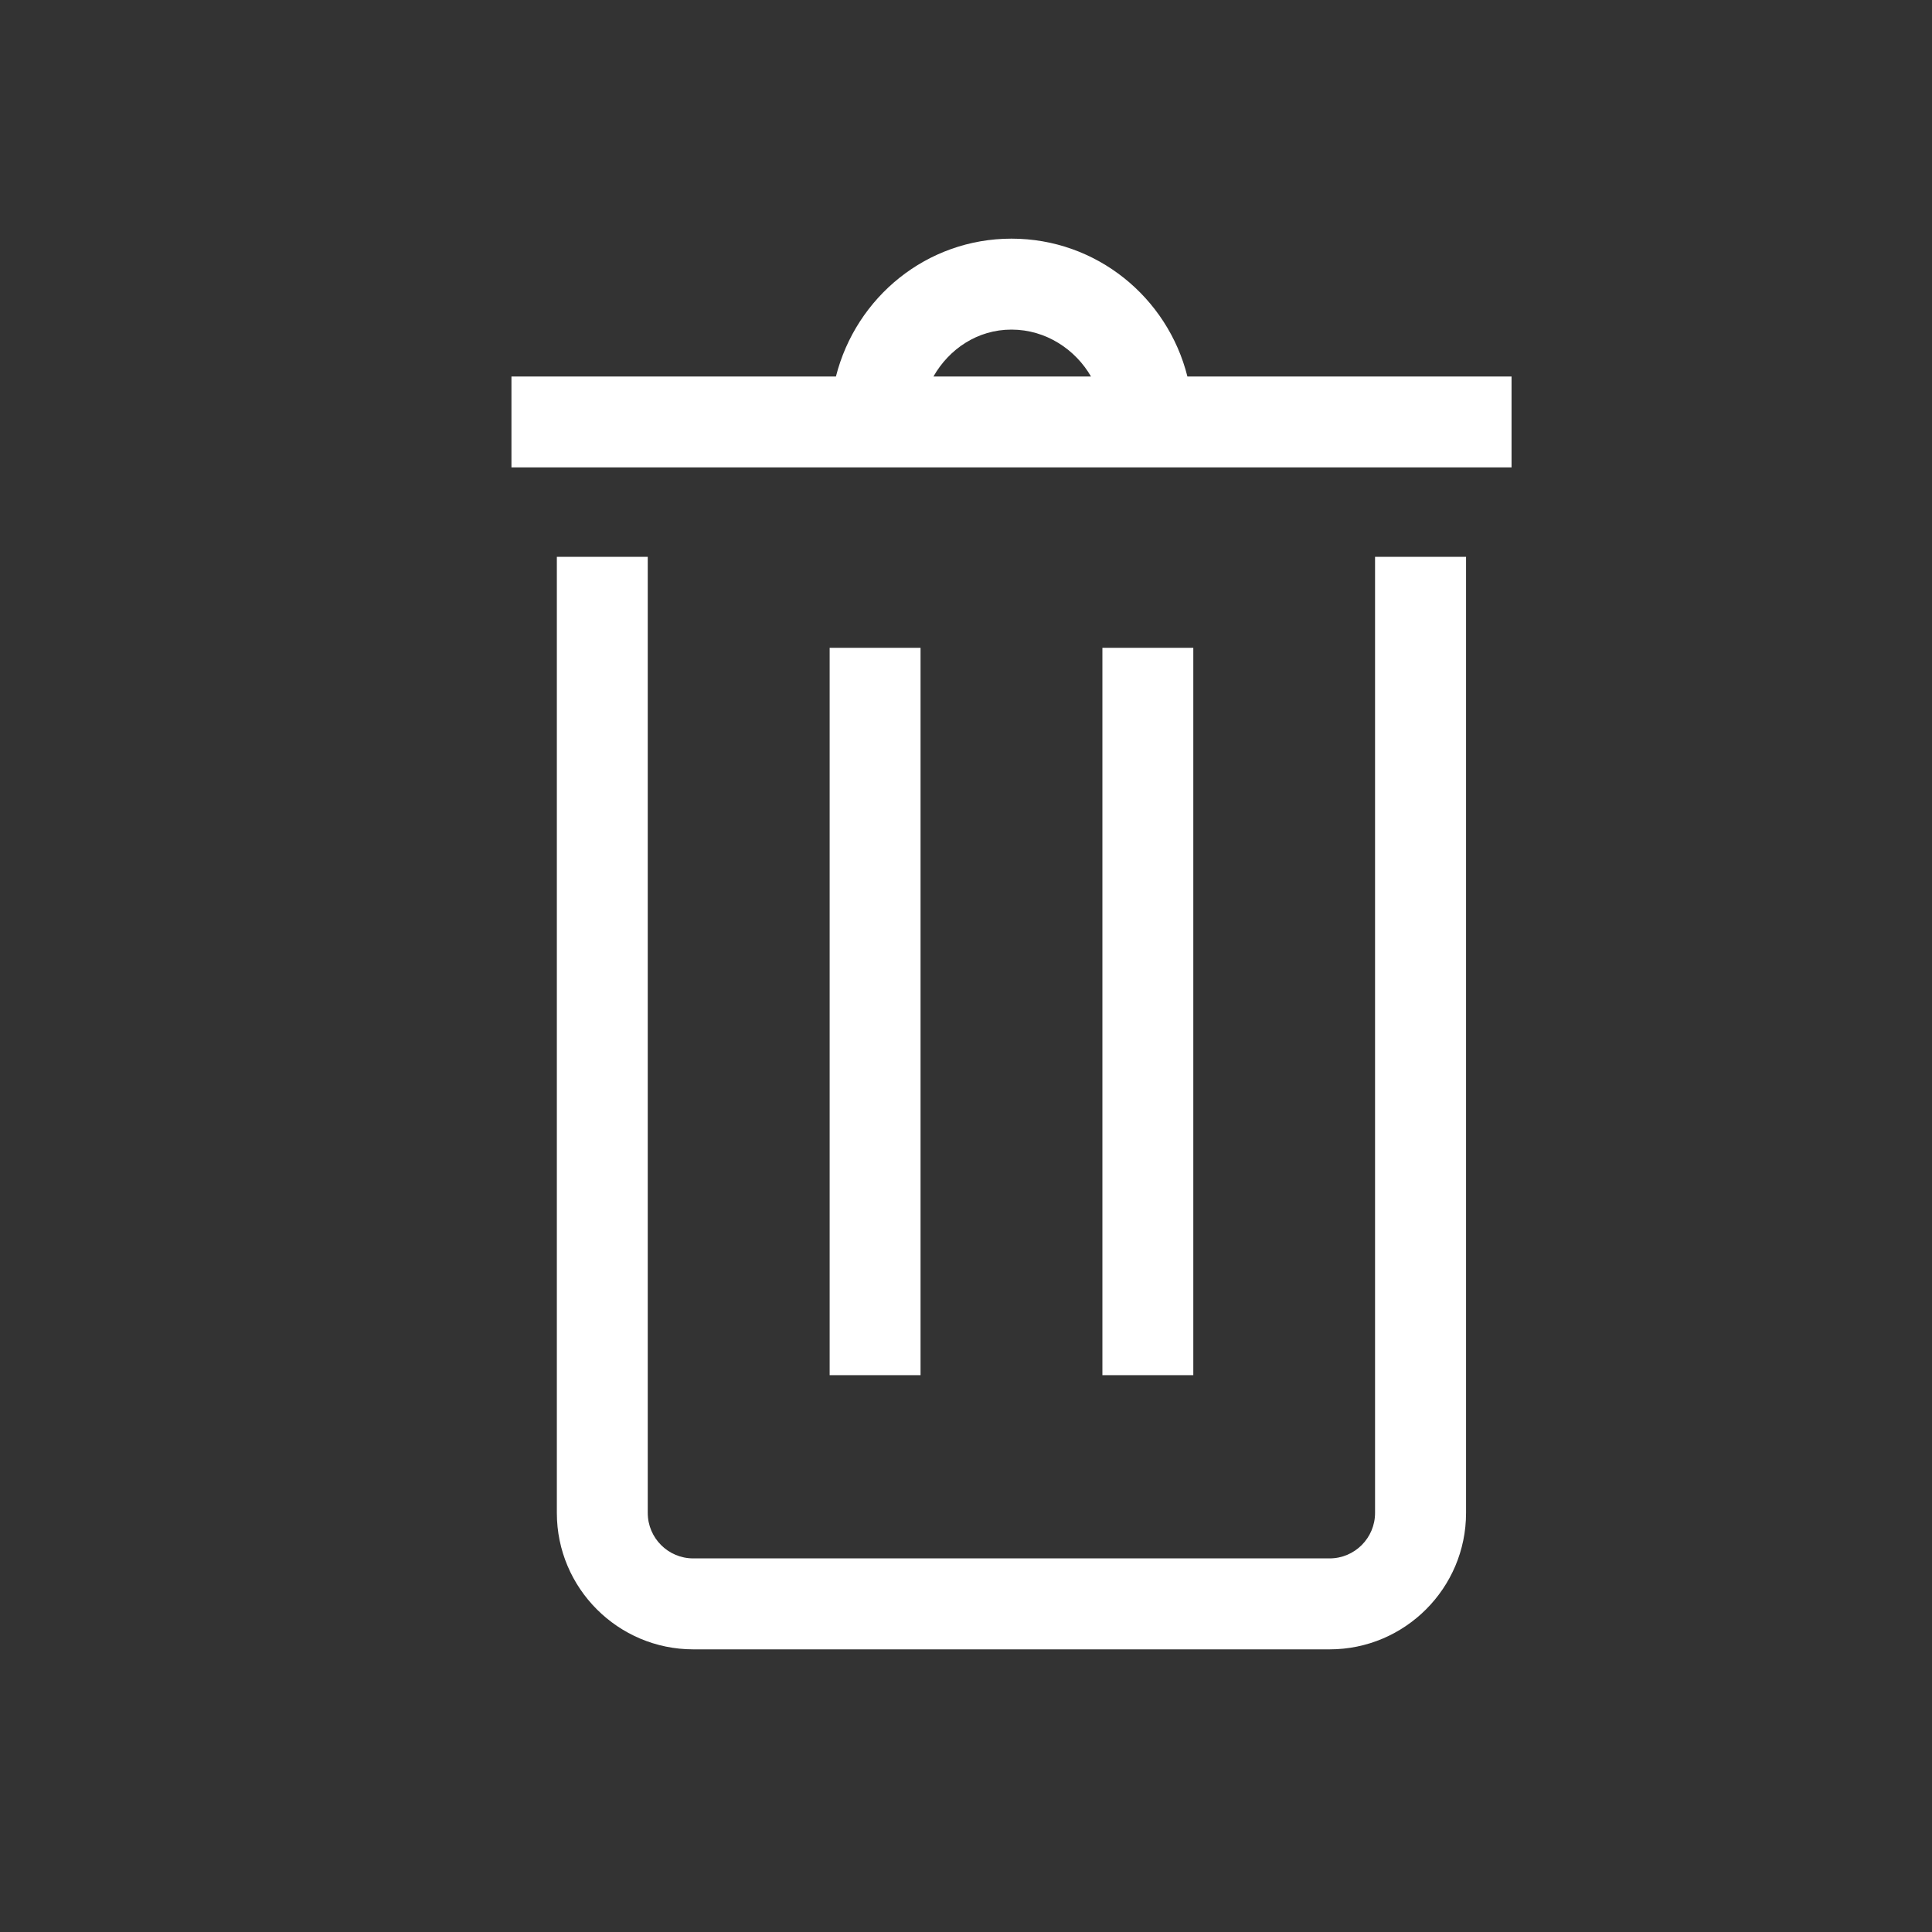 <!-- Generated by IcoMoon.io -->
<svg version="1.1" xmlns="http://www.w3.org/2000/svg" width="40" height="40" viewBox="0 0 40 40">
<rect x="0" y="0" width="40" height="40" fill="#333333" stroke="none"/>
<title>th-trash</title>
<path fill="#fff" d="M24.584 7.795c-0.41-1.636-1.88-2.854-3.642-2.854-1.754 0-3.219 1.21-3.635 2.854h-6.718v1.882h20.706v-1.882h-6.711zM20.941 6.824c0.719 0 1.327 0.416 1.647 0.971h-3.262c0.324-0.57 0.913-0.971 1.615-0.971zM28.471 11.529h1.882v19.795c0 1.557-1.267 2.824-2.824 2.824h-13.176c-1.557 0-2.824-1.267-2.824-2.824v-19.795h1.882v19.795c0 0.518 0.422 0.941 0.941 0.941h13.176c0.52 0 0.941-0.424 0.941-0.941v-19.795zM19.059 13.412v15.059h-1.882v-15.059h1.882zM24.706 13.412v15.059h-1.882v-15.059h1.882z"></path>
</svg>
